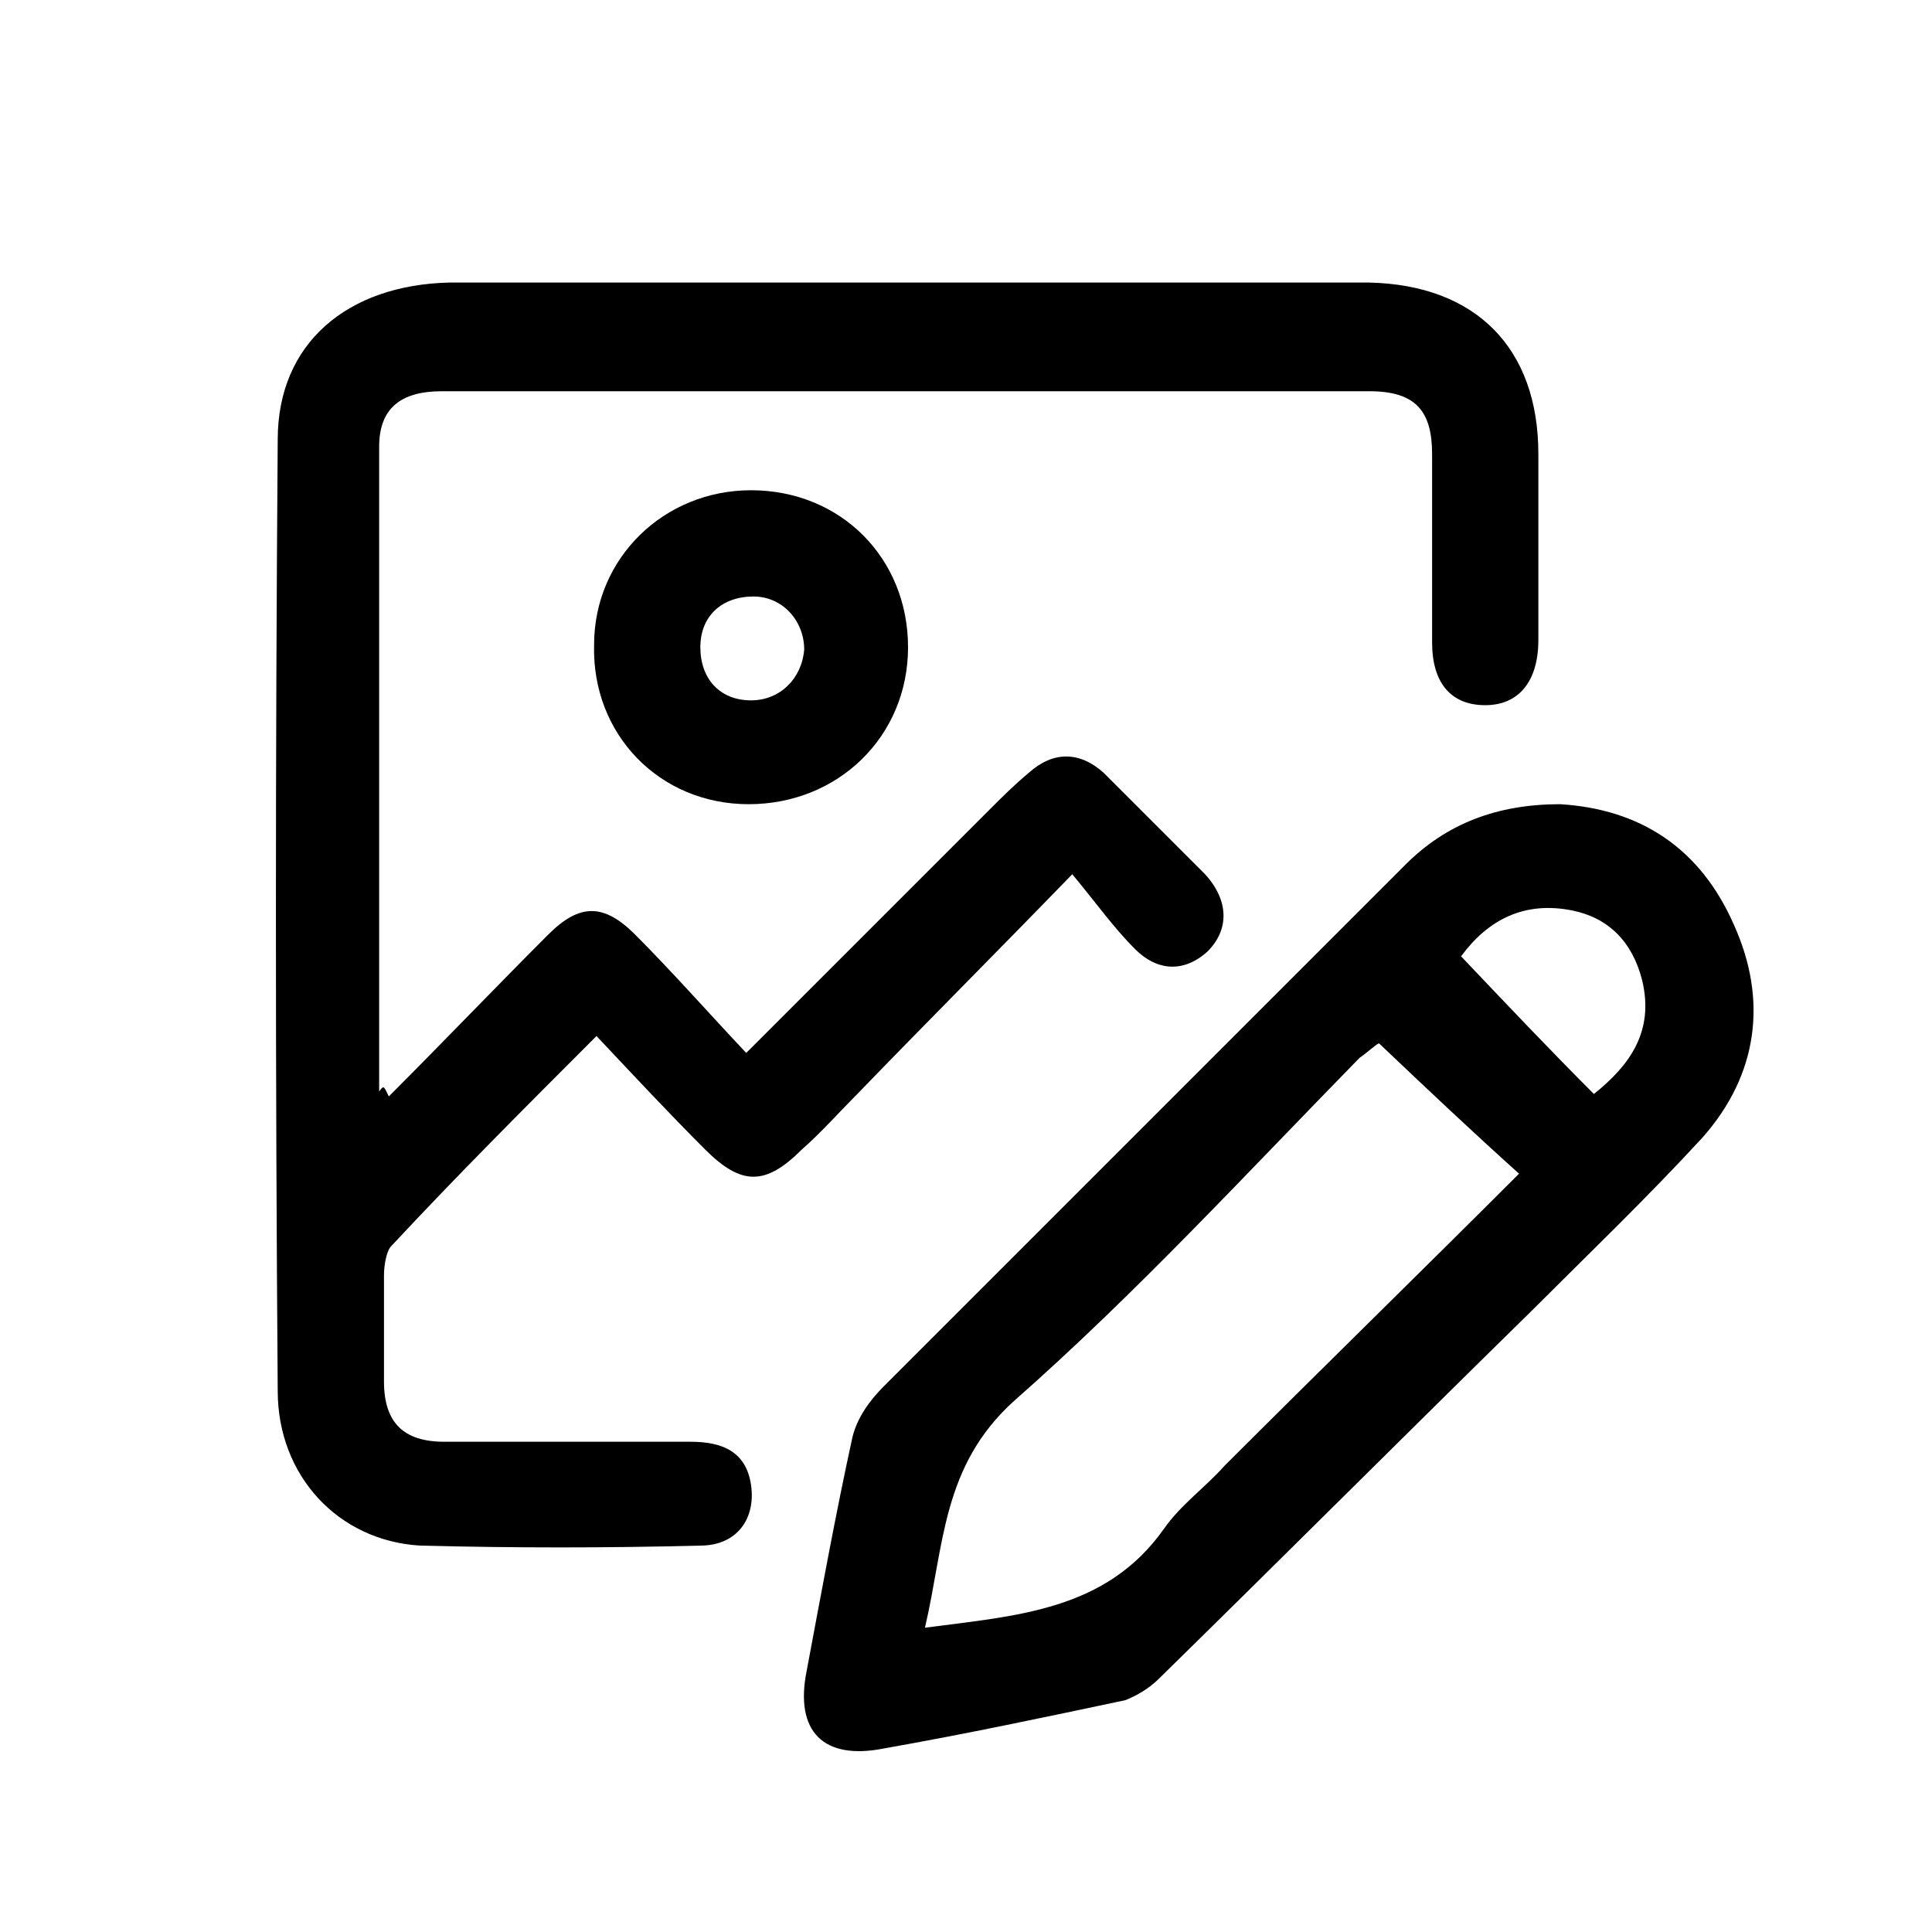 <?xml version="1.0" encoding="utf-8"?>
<!-- Generator: Adobe Illustrator 27.1.1, SVG Export Plug-In . SVG Version: 6.00 Build 0)  -->
<svg version="1.1" id="Capa_1" xmlns="http://www.w3.org/2000/svg" xmlns:xlink="http://www.w3.org/1999/xlink" x="0px" y="0px"
	 viewBox="0 0 80 80" style="enable-background:new 0 0 80 80;" xml:space="preserve">
<style type="text/css">
	.st0{fill:none;stroke:#000000;stroke-width:4;stroke-linecap:round;stroke-linejoin:round;stroke-miterlimit:10;}
</style>
<g>
	<path d="M16.1,45.4c2.3-2.3,4.4-4.5,6.6-6.7c1.3-1.3,2.3-1.3,3.6,0c1.5,1.5,3,3.2,4.6,4.9c3.5-3.5,6.8-6.8,10.1-10.1
		c0.5-0.5,1-1,1.6-1.5c1-0.9,2.1-0.9,3.1,0c1.4,1.4,2.8,2.8,4.2,4.2c1,1.1,1,2.3,0.1,3.2c-1,0.9-2.1,0.8-3-0.1
		c-0.9-0.9-1.6-1.9-2.6-3.1c-3.2,3.3-6.1,6.2-8.9,9.1c-0.8,0.8-1.5,1.6-2.3,2.3c-1.5,1.5-2.5,1.5-4,0c-1.5-1.5-2.9-3-4.5-4.7
		c-3,3-5.8,5.8-8.5,8.7c-0.2,0.2-0.3,0.8-0.3,1.2c0,1.5,0,2.9,0,4.4c0,1.7,0.8,2.5,2.5,2.5c3.4,0,6.8,0,10.2,0
		c1.3,0,2.3,0.4,2.5,1.8c0.2,1.4-0.6,2.5-2.1,2.5c-3.9,0.1-7.7,0.1-11.6,0c-3.4-0.2-5.9-2.9-5.9-6.4c-0.1-13.1-0.1-26.2,0-39.4
		c0-4,2.9-6.4,7.1-6.5c9.9,0,19.9,0,29.8,0c2.8,0,5.5,0,8.3,0c4.4,0.1,7,2.7,7,7.1c0,2.6,0,5.1,0,7.7c0,1.7-0.8,2.7-2.2,2.7
		c-1.4,0-2.2-0.9-2.2-2.6c0-2.6,0-5.2,0-7.8c0-1.8-0.7-2.6-2.6-2.6c-12.8,0-25.6,0-38.4,0c-1.7,0-2.6,0.7-2.6,2.3
		c0,8.9,0,17.8,0,26.7C15.9,44.9,15.9,45,16.1,45.4z"/>
	<path d="M64.6,33.3c3.3,0.2,5.8,1.8,7.2,5c1.4,3.1,1,6.2-1.3,8.8c-2.3,2.5-4.7,4.8-7.1,7.2C58.2,59.4,53.1,64.5,48,69.5
		c-0.4,0.4-0.9,0.7-1.4,0.9c-3.3,0.7-6.6,1.4-10,2c-2.5,0.5-3.7-0.7-3.2-3.2c0.6-3.2,1.2-6.5,1.9-9.7c0.2-0.8,0.7-1.5,1.3-2.1
		C43.8,50.2,51,43,58.2,35.8C59.9,34.1,62,33.3,64.6,33.3z M57.1,43.2c-0.2,0.1-0.5,0.4-0.8,0.6C51.6,48.6,47,53.6,42,58
		c-3,2.7-2.9,6-3.7,9.4c3.8-0.5,7.5-0.7,9.9-4.1c0.7-1,1.7-1.7,2.5-2.6c4-4,8.1-8,12.2-12.1C60.9,46.8,59.1,45.1,57.1,43.2z
		 M66,45.3c1.5-1.2,2.5-2.6,2-4.7c-0.4-1.6-1.4-2.6-2.9-2.9c-2-0.4-3.5,0.4-4.6,1.9C62.4,41.6,64.2,43.5,66,45.3z"/>
	<path d="M37.6,26.8c0,3.7-2.9,6.5-6.6,6.5c-3.7,0-6.5-2.9-6.4-6.6c0-3.6,2.9-6.4,6.5-6.4C34.8,20.3,37.6,23.1,37.6,26.8z
		 M33.3,26.9c0-1.2-0.9-2.2-2.1-2.2c-1.3,0-2.2,0.8-2.2,2.1c0,1.3,0.8,2.2,2.1,2.2C32.3,29,33.2,28.1,33.3,26.9z"/>
</g>
</svg>
